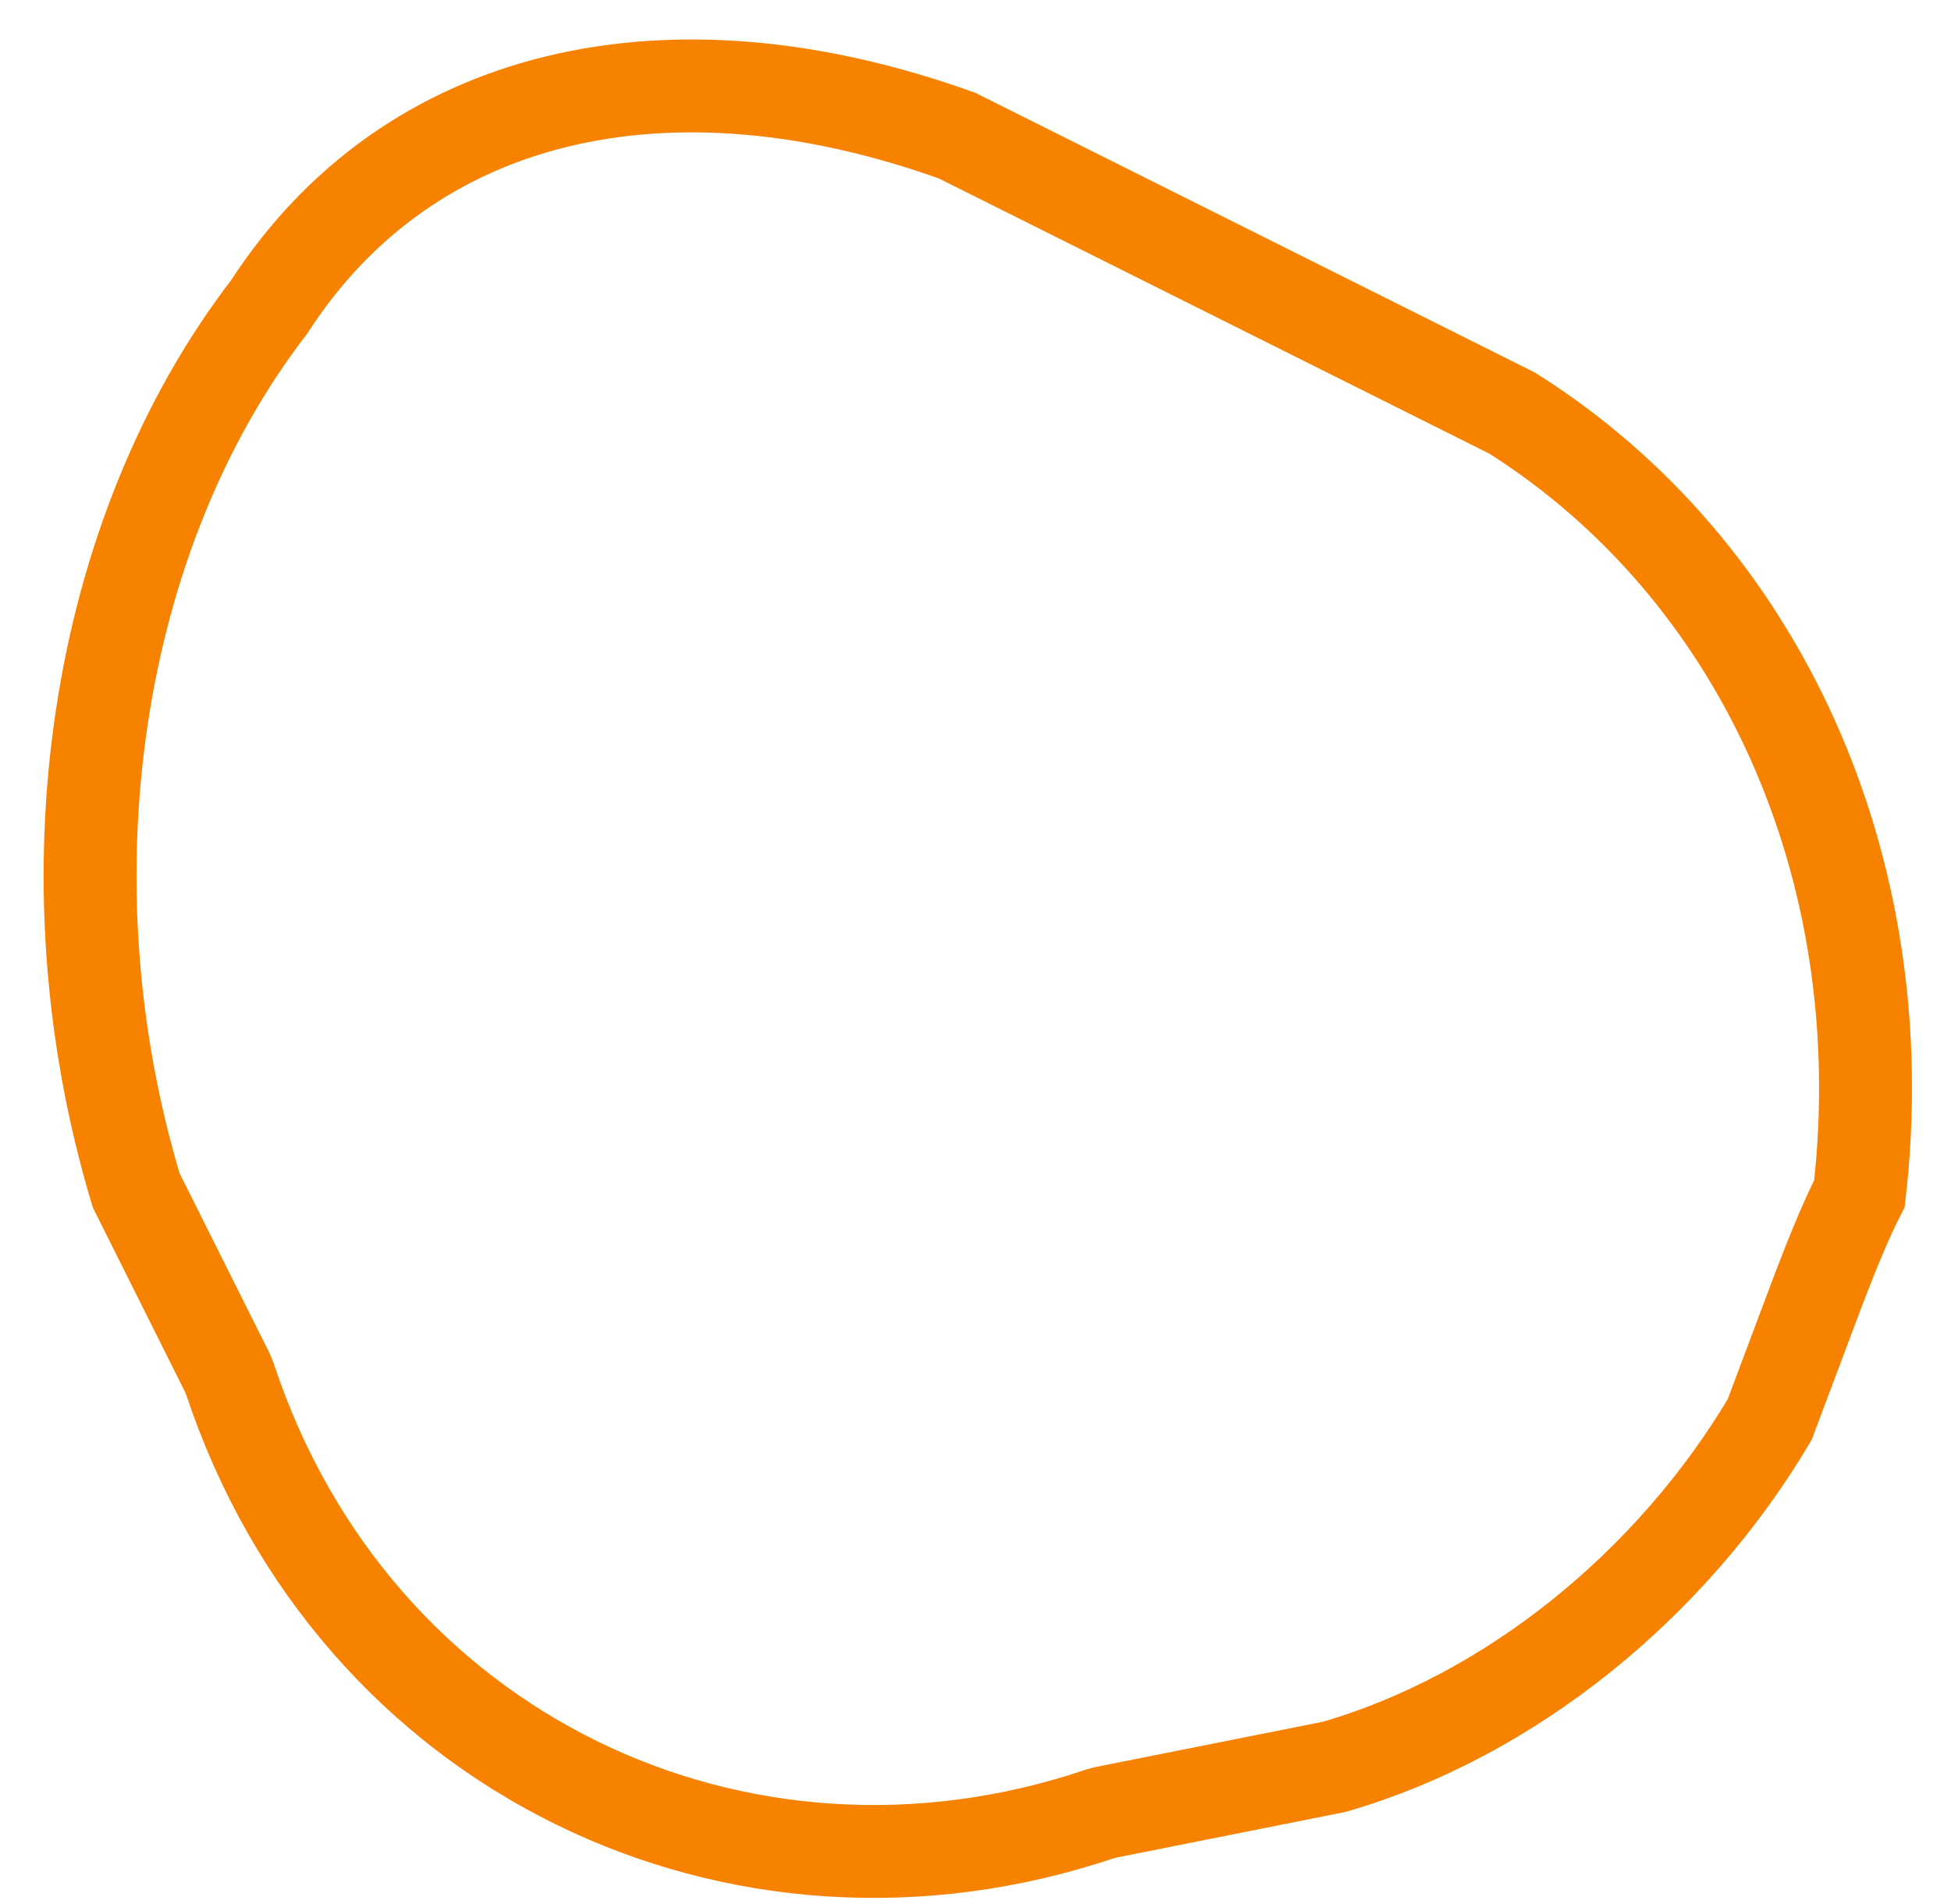 <?xml version="1.0" encoding="UTF-8"?>
<svg width="42px" height="41px" viewBox="0 0 42 41" version="1.1" xmlns="http://www.w3.org/2000/svg" xmlns:xlink="http://www.w3.org/1999/xlink">
    <!-- Generator: Sketch 50.2 (55047) - http://www.bohemiancoding.com/sketch -->
    <title>Mask</title>
    <desc>Created with Sketch.</desc>
    <defs></defs>
    <g id="1.-Design-👀" stroke="none" stroke-width="1" fill="none" fill-rule="evenodd">
        <g id="6.-Ivnz.-Blog" transform="translate(-919, -2950)" fill-rule="nonzero" stroke="#F78200" stroke-width="2">
            <g id="Group-58" transform="translate(330, 2001)">
                <g id="Group-55" transform="translate(0, 7)">
                    <g id="Group-52" transform="translate(60, 913)">
                        <g id="Group-51" transform="translate(250, 30)">
                            <g id="Group-64" transform="translate(280, 0)">
                                <path d="M37.096,29.564 C37.342,28.916 38.014,27.112 38.162,26.726 C38.507,25.828 38.773,25.198 39.029,24.698 C39.834,17.683 36.882,11.257 31.553,7.894 L19.605,1.921 C13.402,-0.307 7.805,0.95 4.793,5.61 C1.023,10.51 -0.086,17.922 1.932,24.629 L3.894,28.553 L3.949,28.686 C6.621,36.755 14.906,40.675 22.68,38.052 L22.804,38.019 L27.722,37.039 C31.51,35.944 34.984,33.119 37.096,29.564 Z" id="Mask"></path>
                            </g>
                        </g>
                    </g>
                </g>
            </g>
        </g>
    </g>
</svg>
